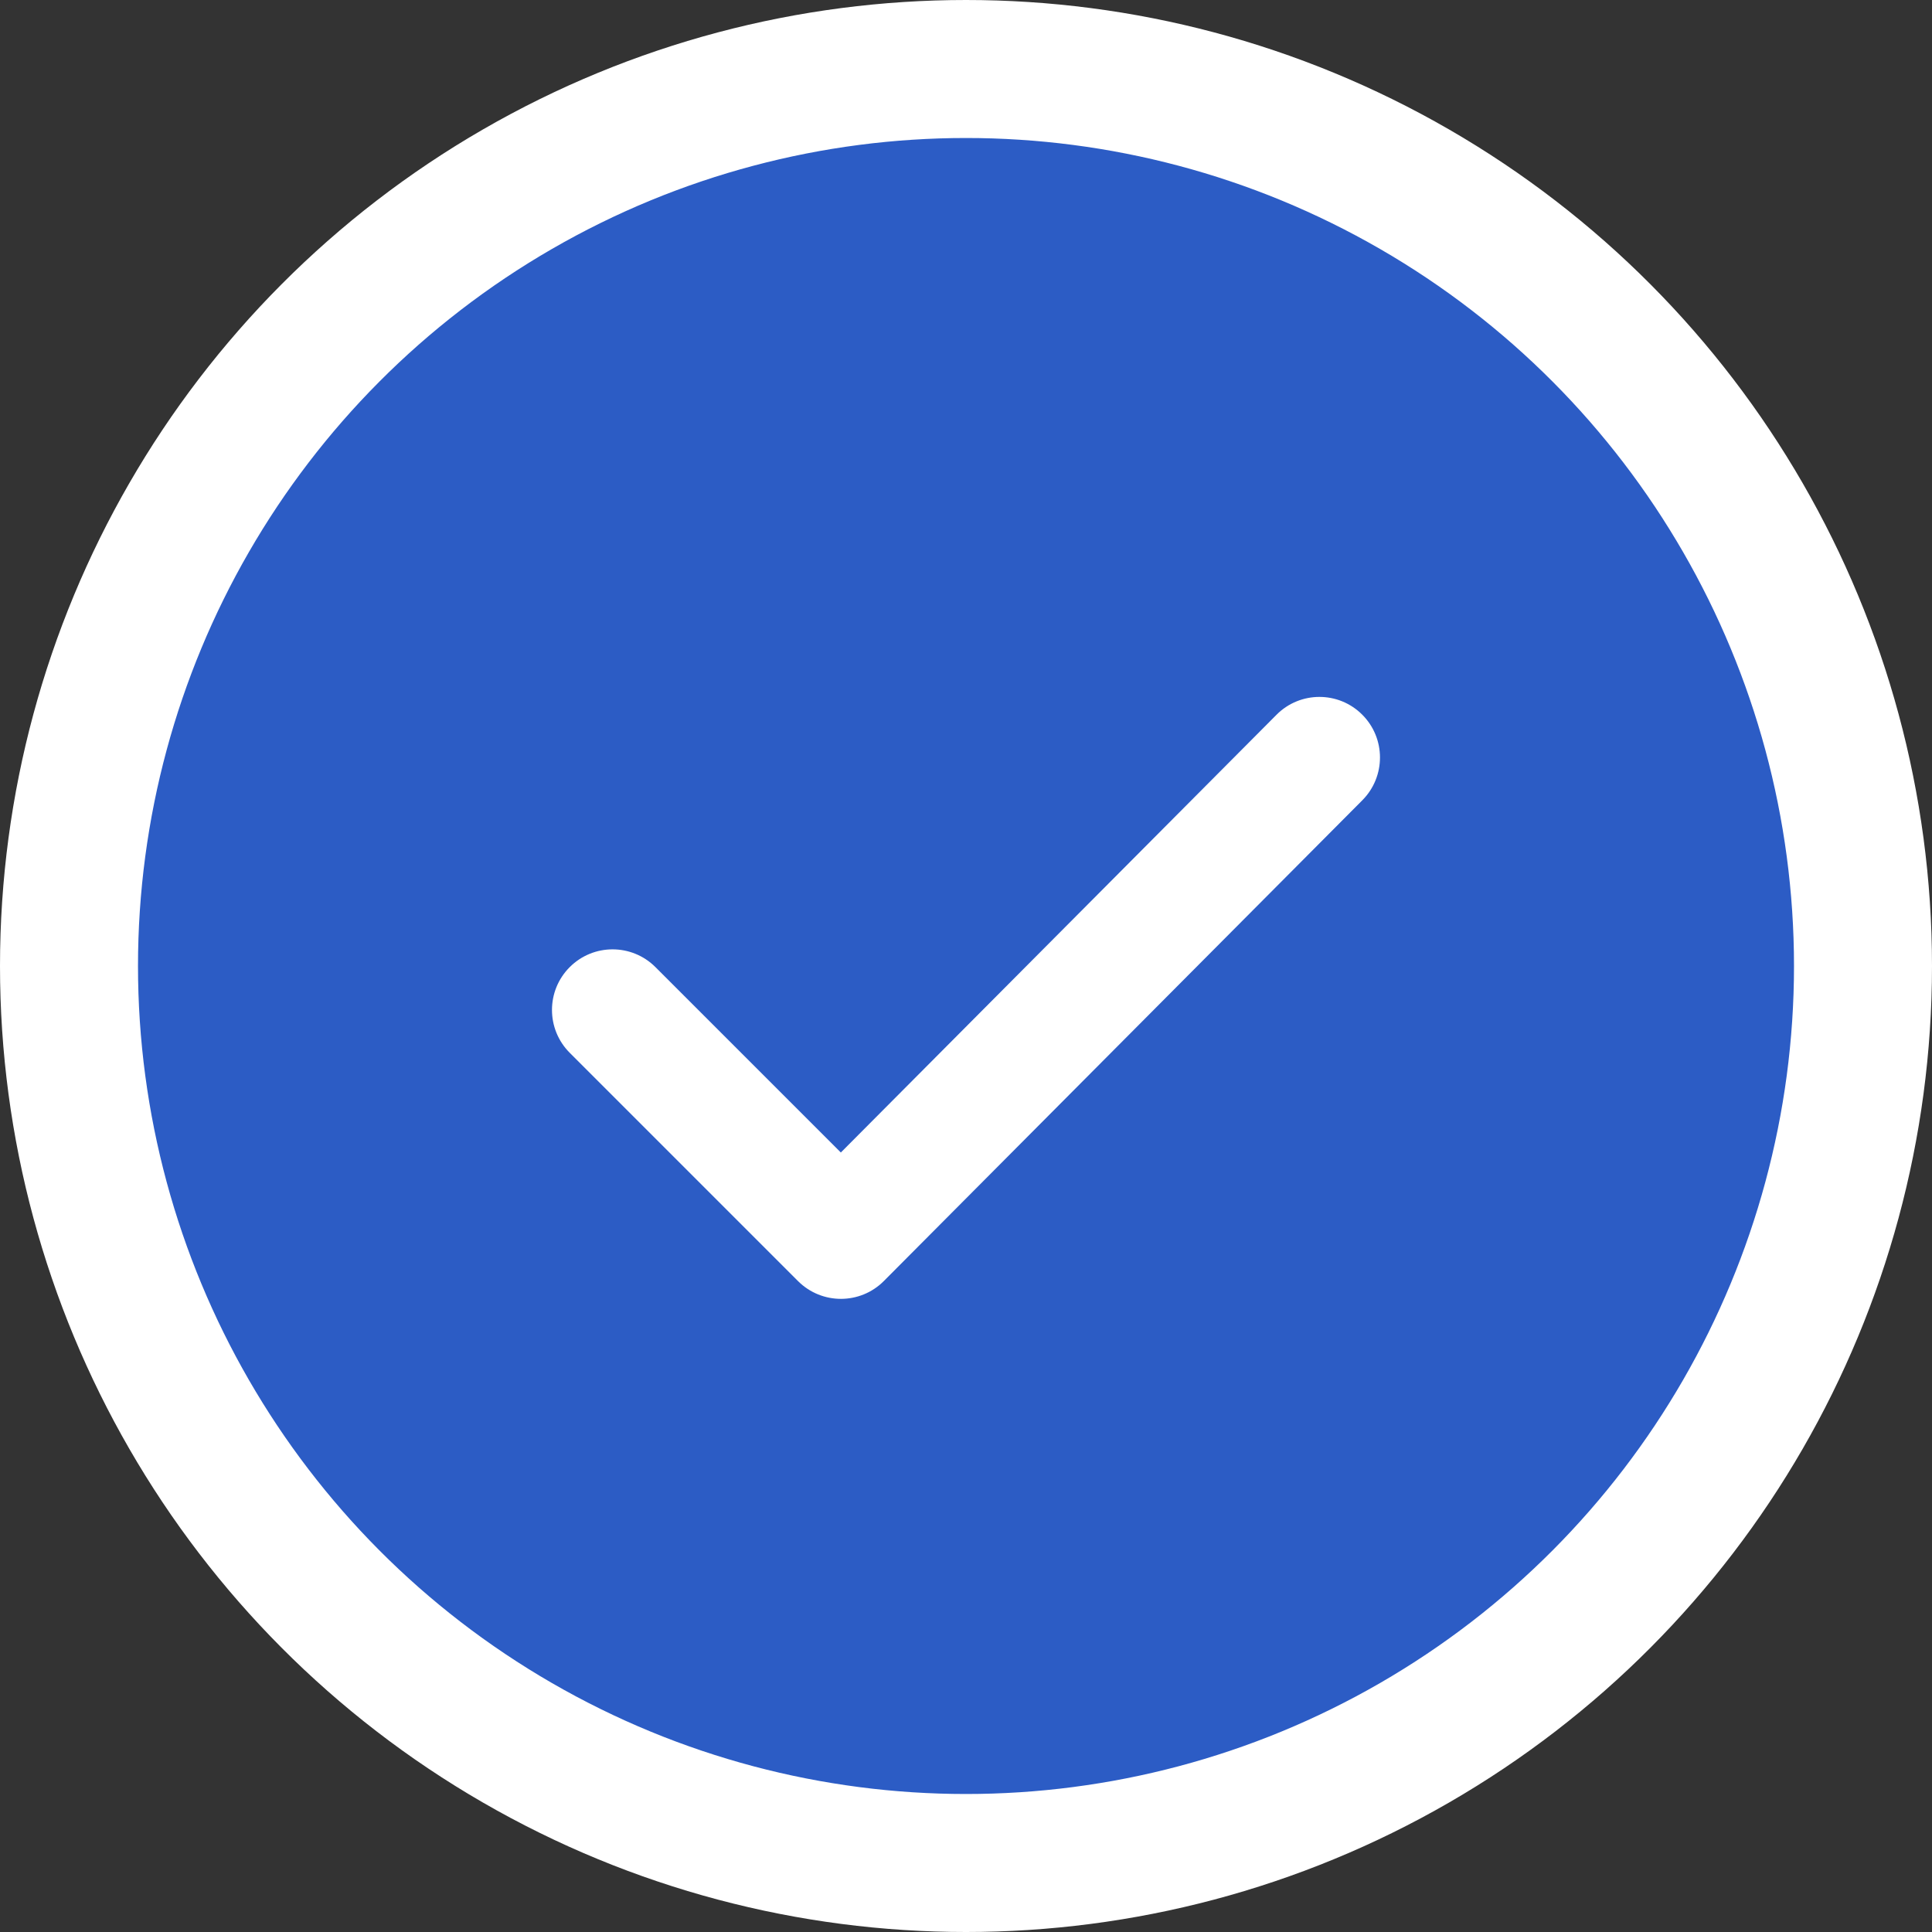 <svg width="28" height="28" viewBox="0 0 28 28" fill="none" xmlns="http://www.w3.org/2000/svg">
<rect x="0" y="0" width="28" height="28" fill="#333333" stroke="none"/>
<circle cx="14" cy="14" r="13" fill="#2C5CC5" stroke="white" stroke-width="2"/>
<path fill-rule="evenodd" clip-rule="evenodd" d="M9.499 14.016C9.156 13.673 8.6 13.673 8.257 14.016C7.914 14.359 7.914 14.915 8.257 15.258L11.566 18.567C11.91 18.91 12.467 18.91 12.81 18.565L19.744 11.598C20.086 11.254 20.085 10.698 19.741 10.356C19.398 10.014 18.842 10.015 18.5 10.359L12.186 16.703L9.499 14.016Z" fill="white"/>
</svg>
